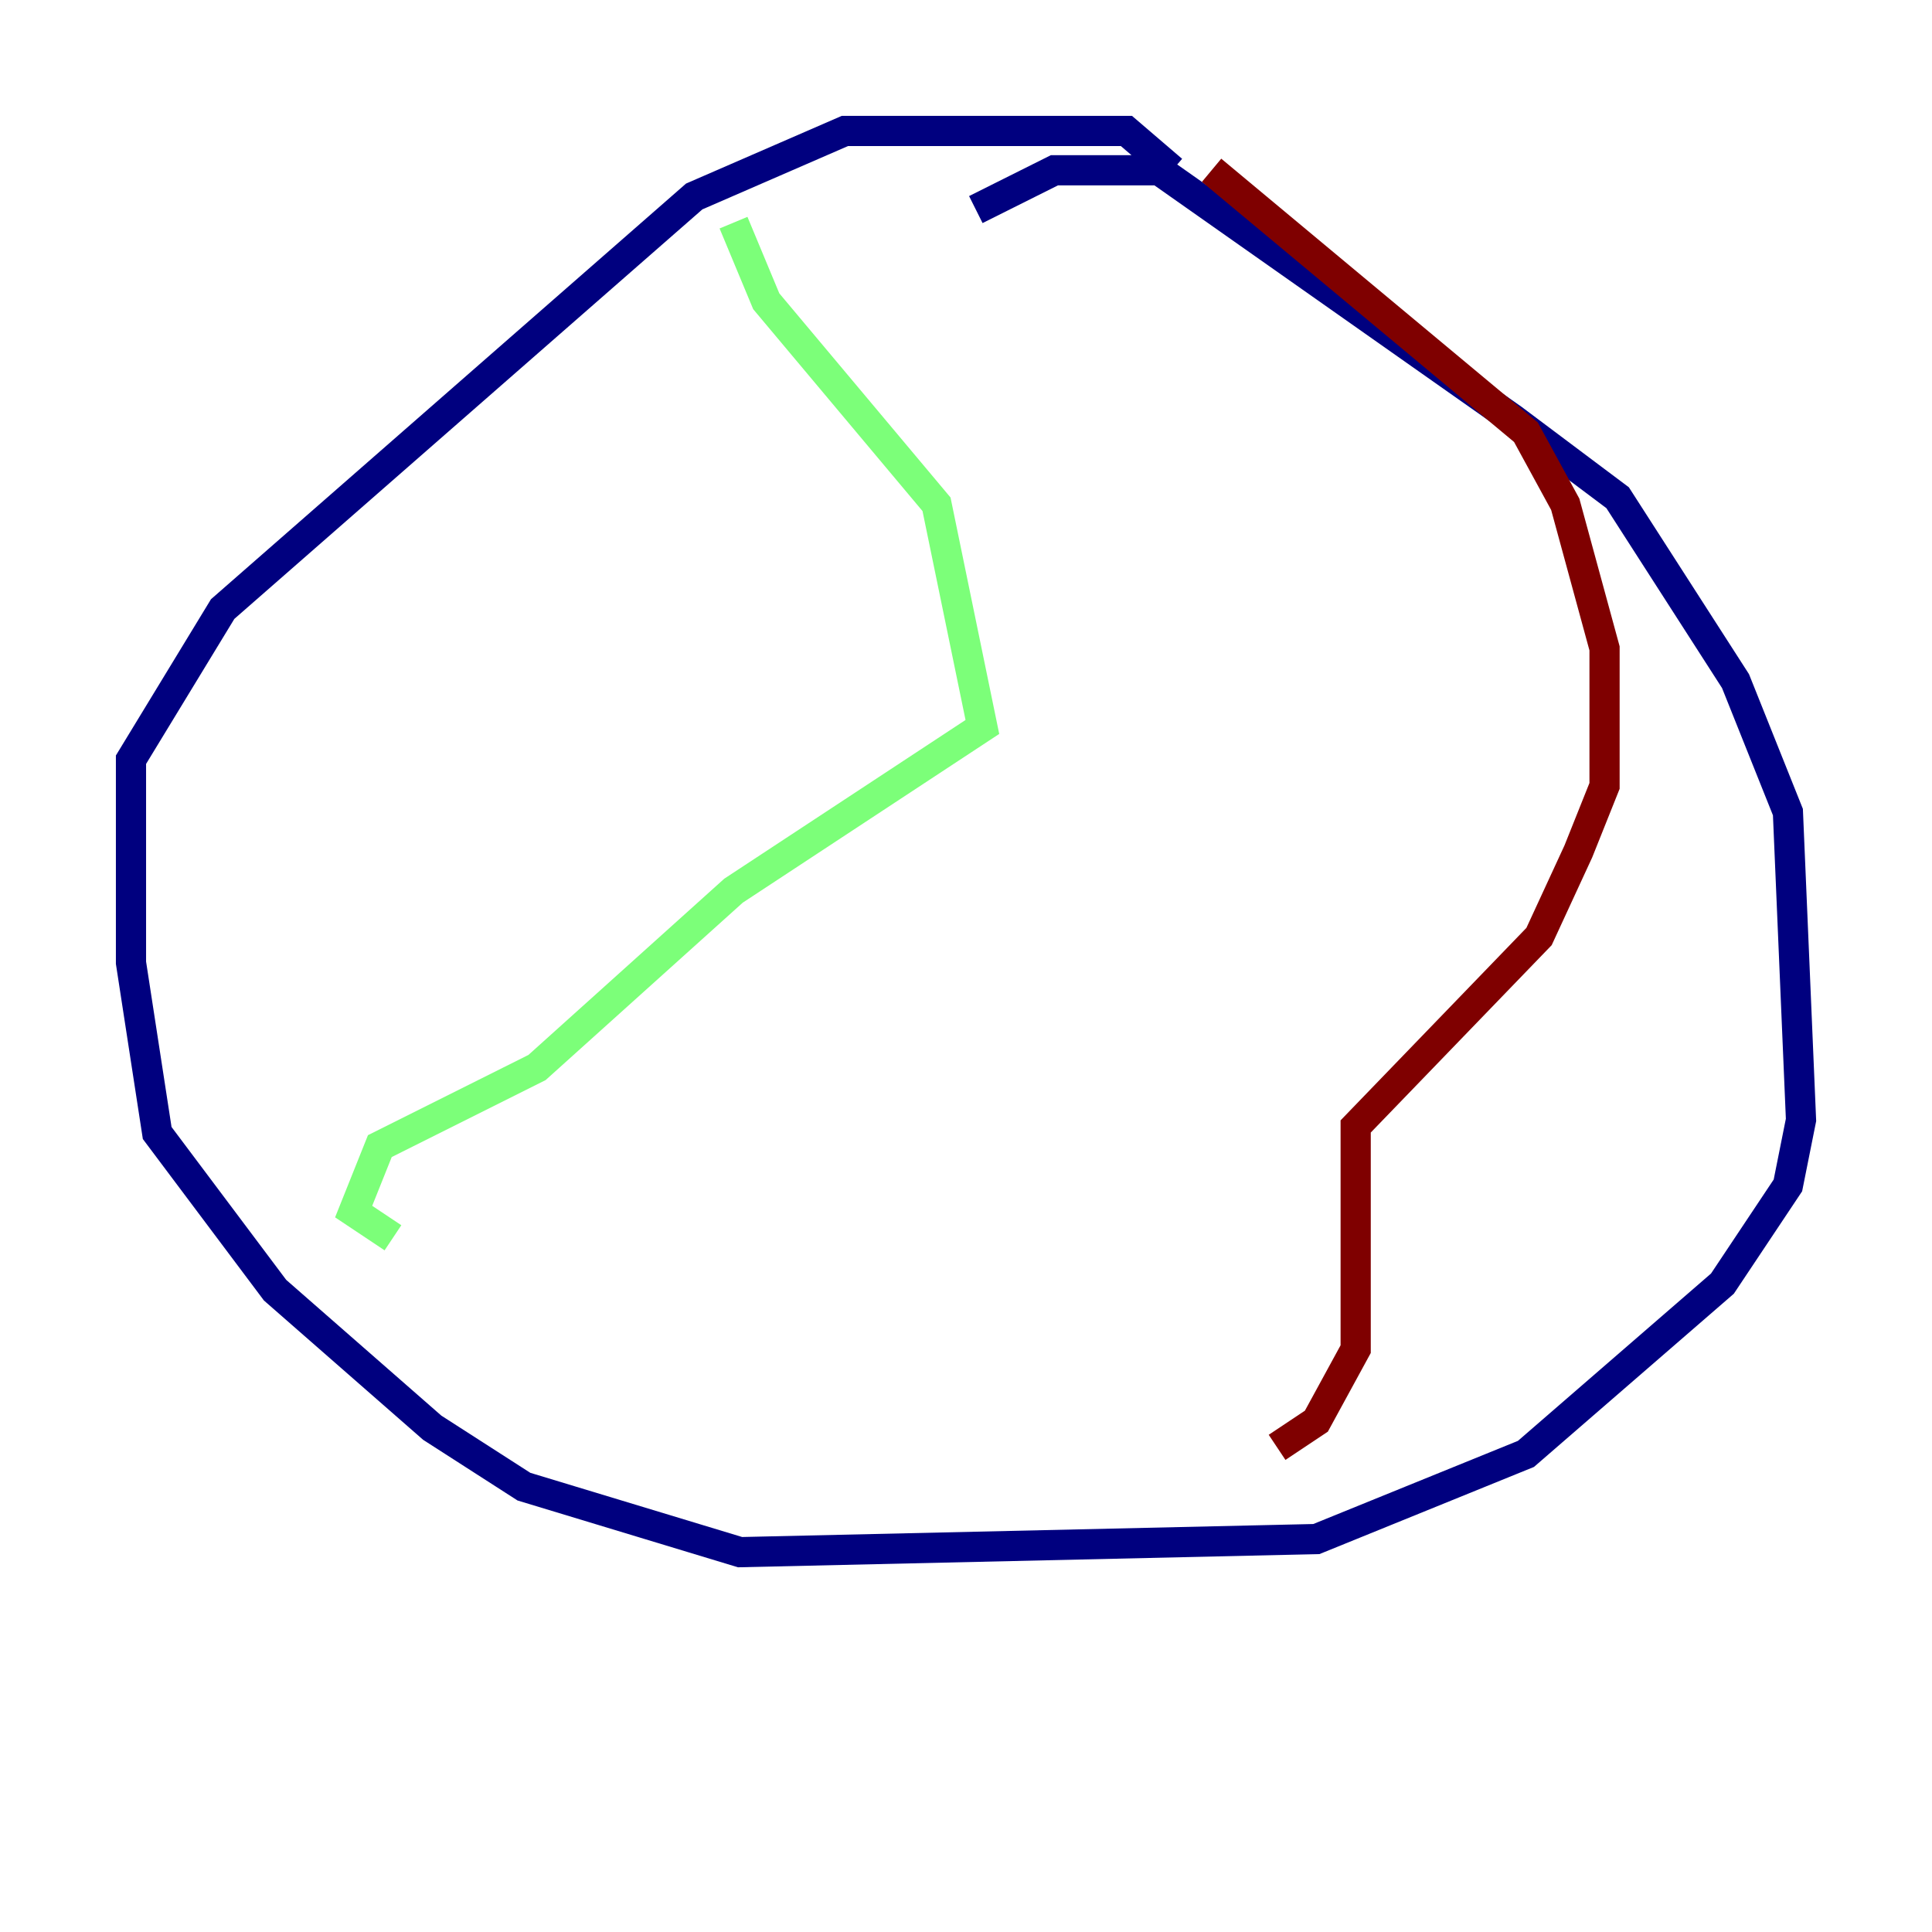 <?xml version="1.0" encoding="utf-8" ?>
<svg baseProfile="tiny" height="128" version="1.2" viewBox="0,0,128,128" width="128" xmlns="http://www.w3.org/2000/svg" xmlns:ev="http://www.w3.org/2001/xml-events" xmlns:xlink="http://www.w3.org/1999/xlink"><defs /><polyline fill="none" points="64.651,13.885 69.858,11.281 76.8,11.281 100.231,27.77 107.173,32.976 114.983,45.125 118.454,53.803 119.322,74.197 118.454,78.536 114.115,85.044 101.098,96.325 87.214,101.966 49.031,102.834 34.712,98.495 28.637,94.59 18.224,85.478 10.414,75.064 8.678,63.783 8.678,50.332 14.752,40.352 45.993,13.017 55.973,8.678 74.63,8.678 77.668,11.281" stroke="#00007f" stroke-width="2" /><polyline fill="none" points="48.597,14.752 50.766,19.959 62.047,33.41 65.085,48.163 48.597,59.01 35.58,70.725 25.166,75.932 23.43,80.271 26.034,82.007" stroke="#7cff79" stroke-width="2" /><polyline fill="none" points="80.271,11.281 101.098,28.637 103.702,33.41 106.305,42.956 106.305,52.068 104.57,56.407 101.966,62.047 89.817,74.63 89.817,89.383 87.214,94.156 84.61,95.891" stroke="#7f0000" stroke-width="2" /></svg>